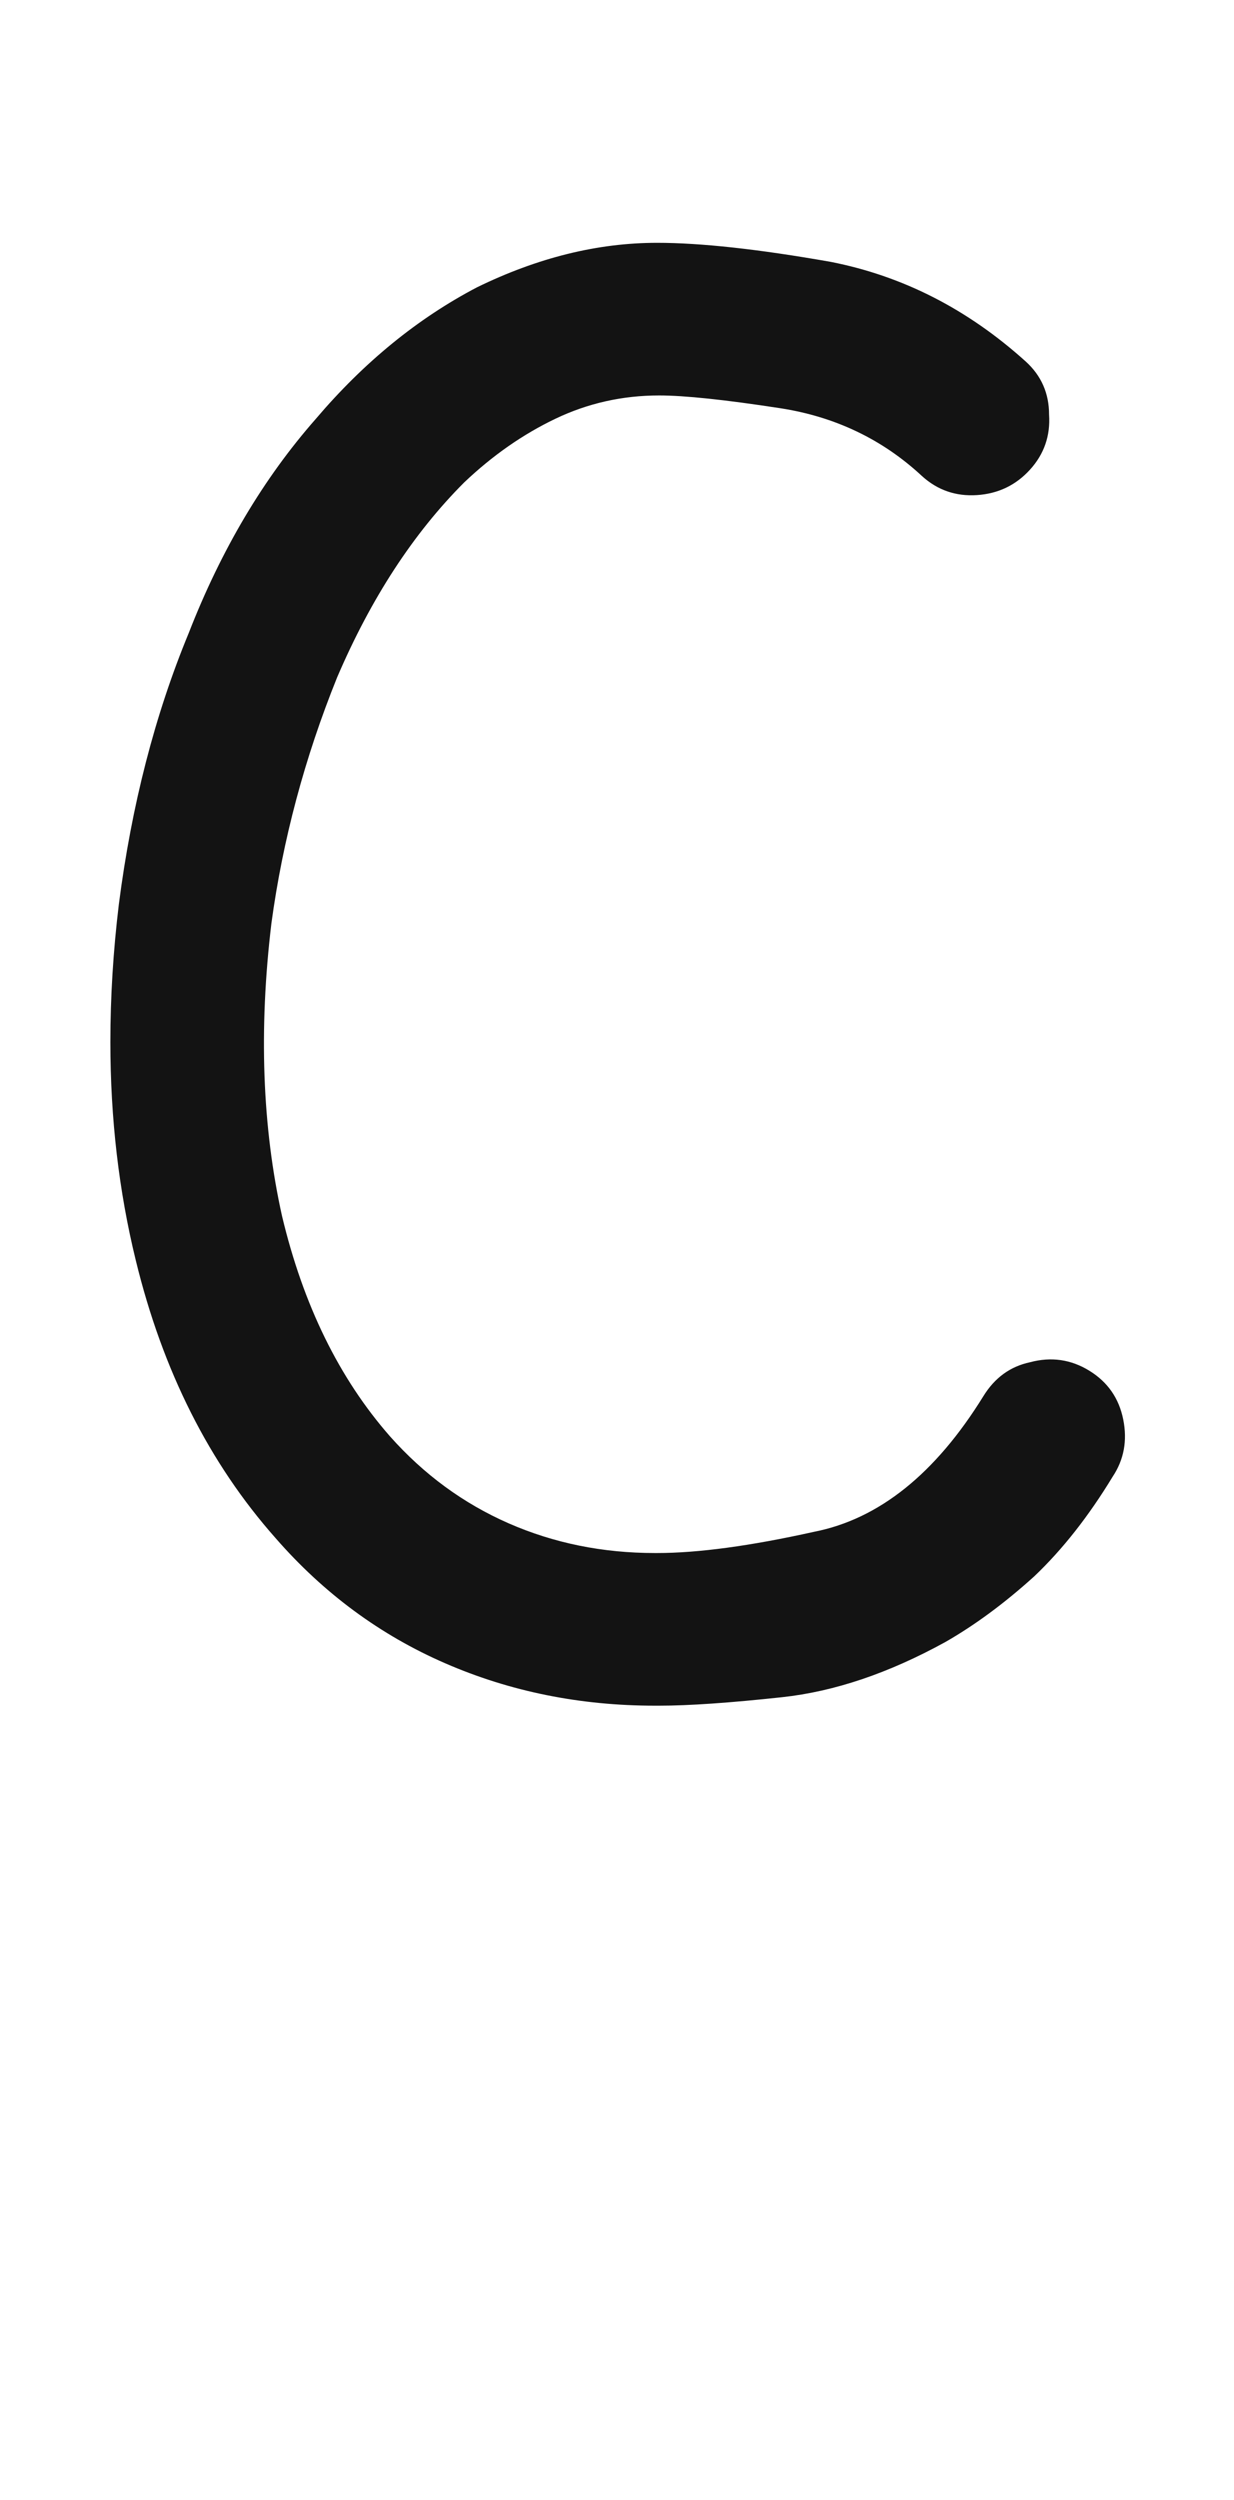 <svg xmlns="http://www.w3.org/2000/svg" width="120" height="243" viewBox="0 0 120 243"><path fill="#131313" d="M26.806,149.498 C20.35,142.217 15.817,133.22 13.207,122.505 C11.558,115.774 10.734,108.699 10.734,101.281 C10.734,96.885 11.009,92.421 11.558,87.888 C12.795,78.272 15.061,69.48 18.358,61.513 C21.518,53.408 25.639,46.471 30.721,40.701 C35.392,35.206 40.612,30.948 46.382,27.926 C52.288,25.041 58.127,23.599 63.896,23.599 C68.155,23.599 73.787,24.217 80.793,25.453 C87.799,26.827 94.118,30.055 99.75,35.138 C101.261,36.511 102.016,38.229 102.016,40.289 C102.154,42.35 101.536,44.135 100.162,45.646 C98.788,47.158 97.071,47.982 95.01,48.119 C92.95,48.257 91.164,47.638 89.653,46.265 C85.807,42.693 81.205,40.495 75.847,39.671 C70.49,38.847 66.575,38.435 64.102,38.435 C60.531,38.435 57.165,39.19 54.006,40.701 C50.846,42.212 47.893,44.273 45.145,46.883 C40.2,51.828 36.079,58.147 32.782,65.84 C29.622,73.67 27.493,81.637 26.394,89.742 C25.158,100.045 25.501,109.523 27.425,118.178 C29.485,126.832 32.988,133.975 37.933,139.607 C41.23,143.316 45.077,146.132 49.472,148.056 C53.868,149.979 58.607,150.94 63.69,150.94 C63.69,150.94 63.759,150.94 63.896,150.94 C63.896,150.94 63.896,150.94 63.896,150.94 C67.88,150.94 72.963,150.254 79.144,148.88 C85.463,147.644 90.958,143.248 95.629,135.692 C96.728,133.907 98.239,132.808 100.162,132.396 C102.222,131.846 104.146,132.121 105.931,133.22 C107.717,134.319 108.816,135.898 109.228,137.959 C109.64,140.02 109.297,141.874 108.198,143.522 C105.863,147.369 103.321,150.597 100.574,153.207 C97.689,155.817 94.804,157.946 91.92,159.595 C86.425,162.617 81.136,164.403 76.053,164.952 C70.971,165.502 66.987,165.776 64.102,165.776 C63.965,165.776 63.896,165.776 63.896,165.776 C63.759,165.776 63.69,165.776 63.69,165.776 C56.41,165.776 49.61,164.403 43.291,161.655 C36.972,158.908 31.477,154.855 26.806,149.498 Z"/></svg>